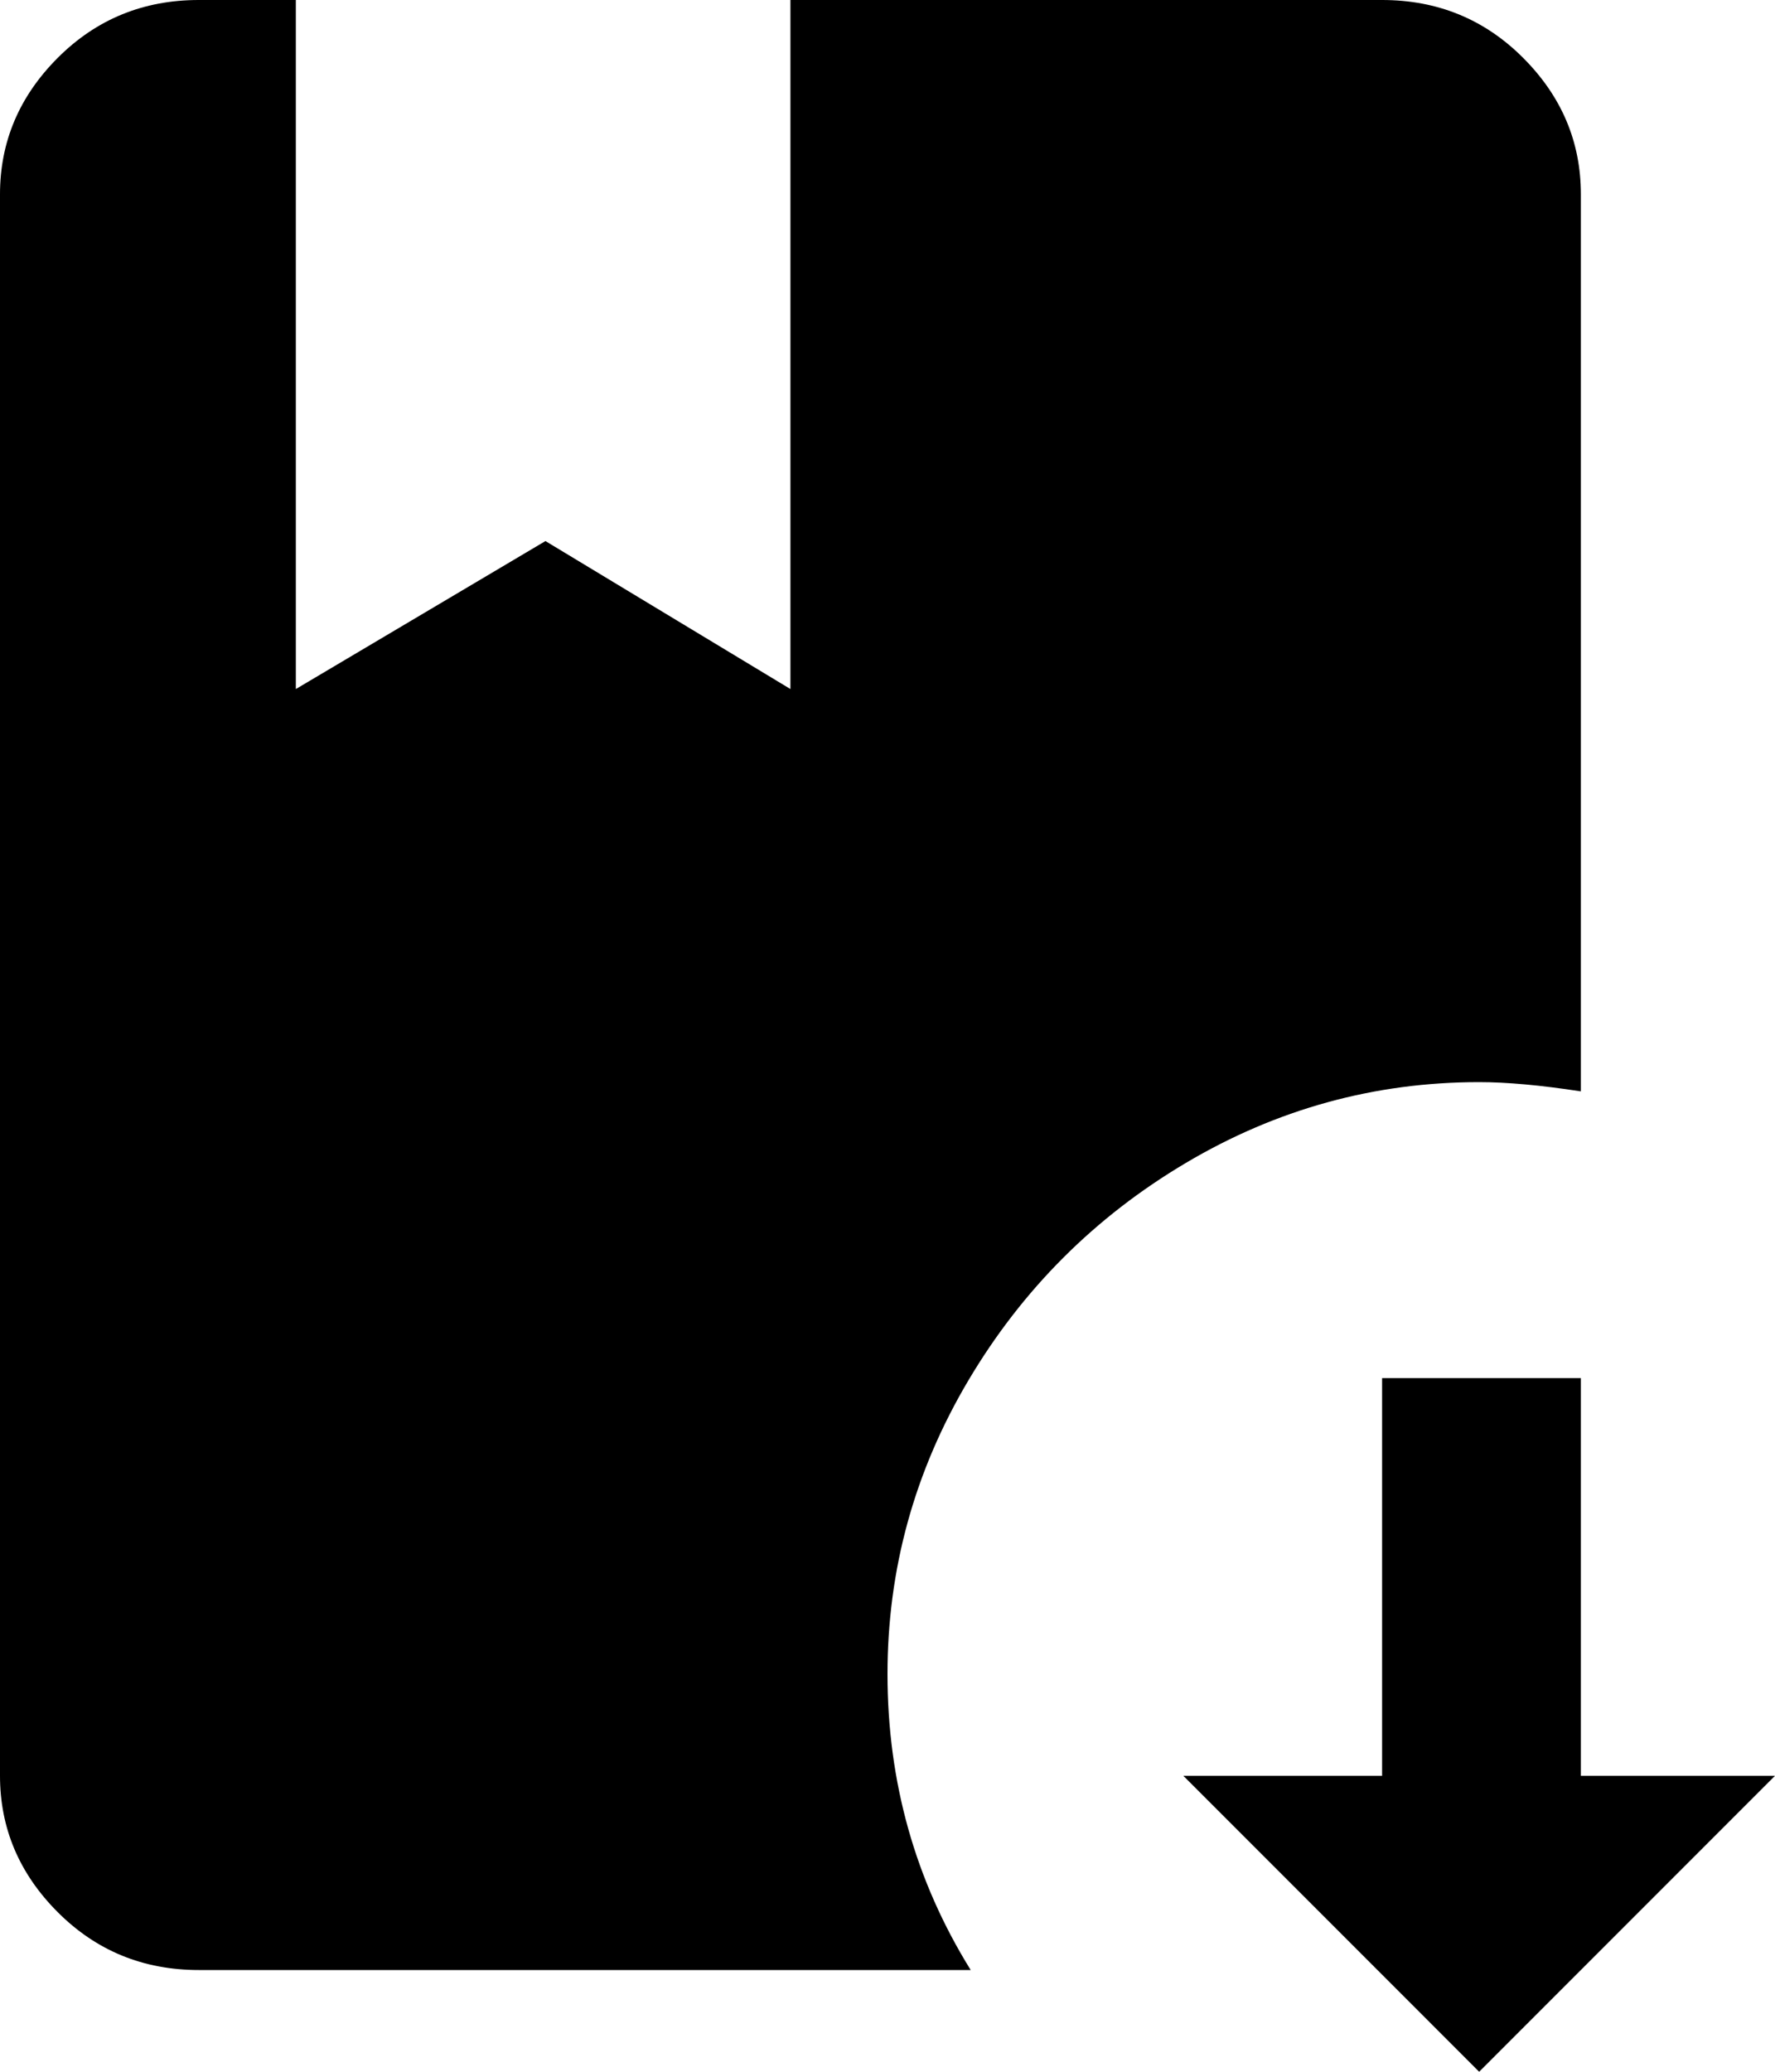 <svg xmlns="http://www.w3.org/2000/svg" viewBox="85 -43 384 448">
      <g transform="scale(1 -1) translate(0 -362)">
        <path d="M277 43Q277 8 295 -21H128Q110 -21 97.5 -8.5Q85 4 85 21V363Q85 380 97.5 392.5Q110 405 128 405H149V256L203 288L256 256V405H384Q402 405 414.5 392.5Q427 380 427 363V169Q414 171 405 171Q371 171 341.5 153.5Q312 136 294.5 106.5Q277 77 277 43ZM427 21V107H384V21H341L405 -43L469 21Z" />
      </g>
    </svg>